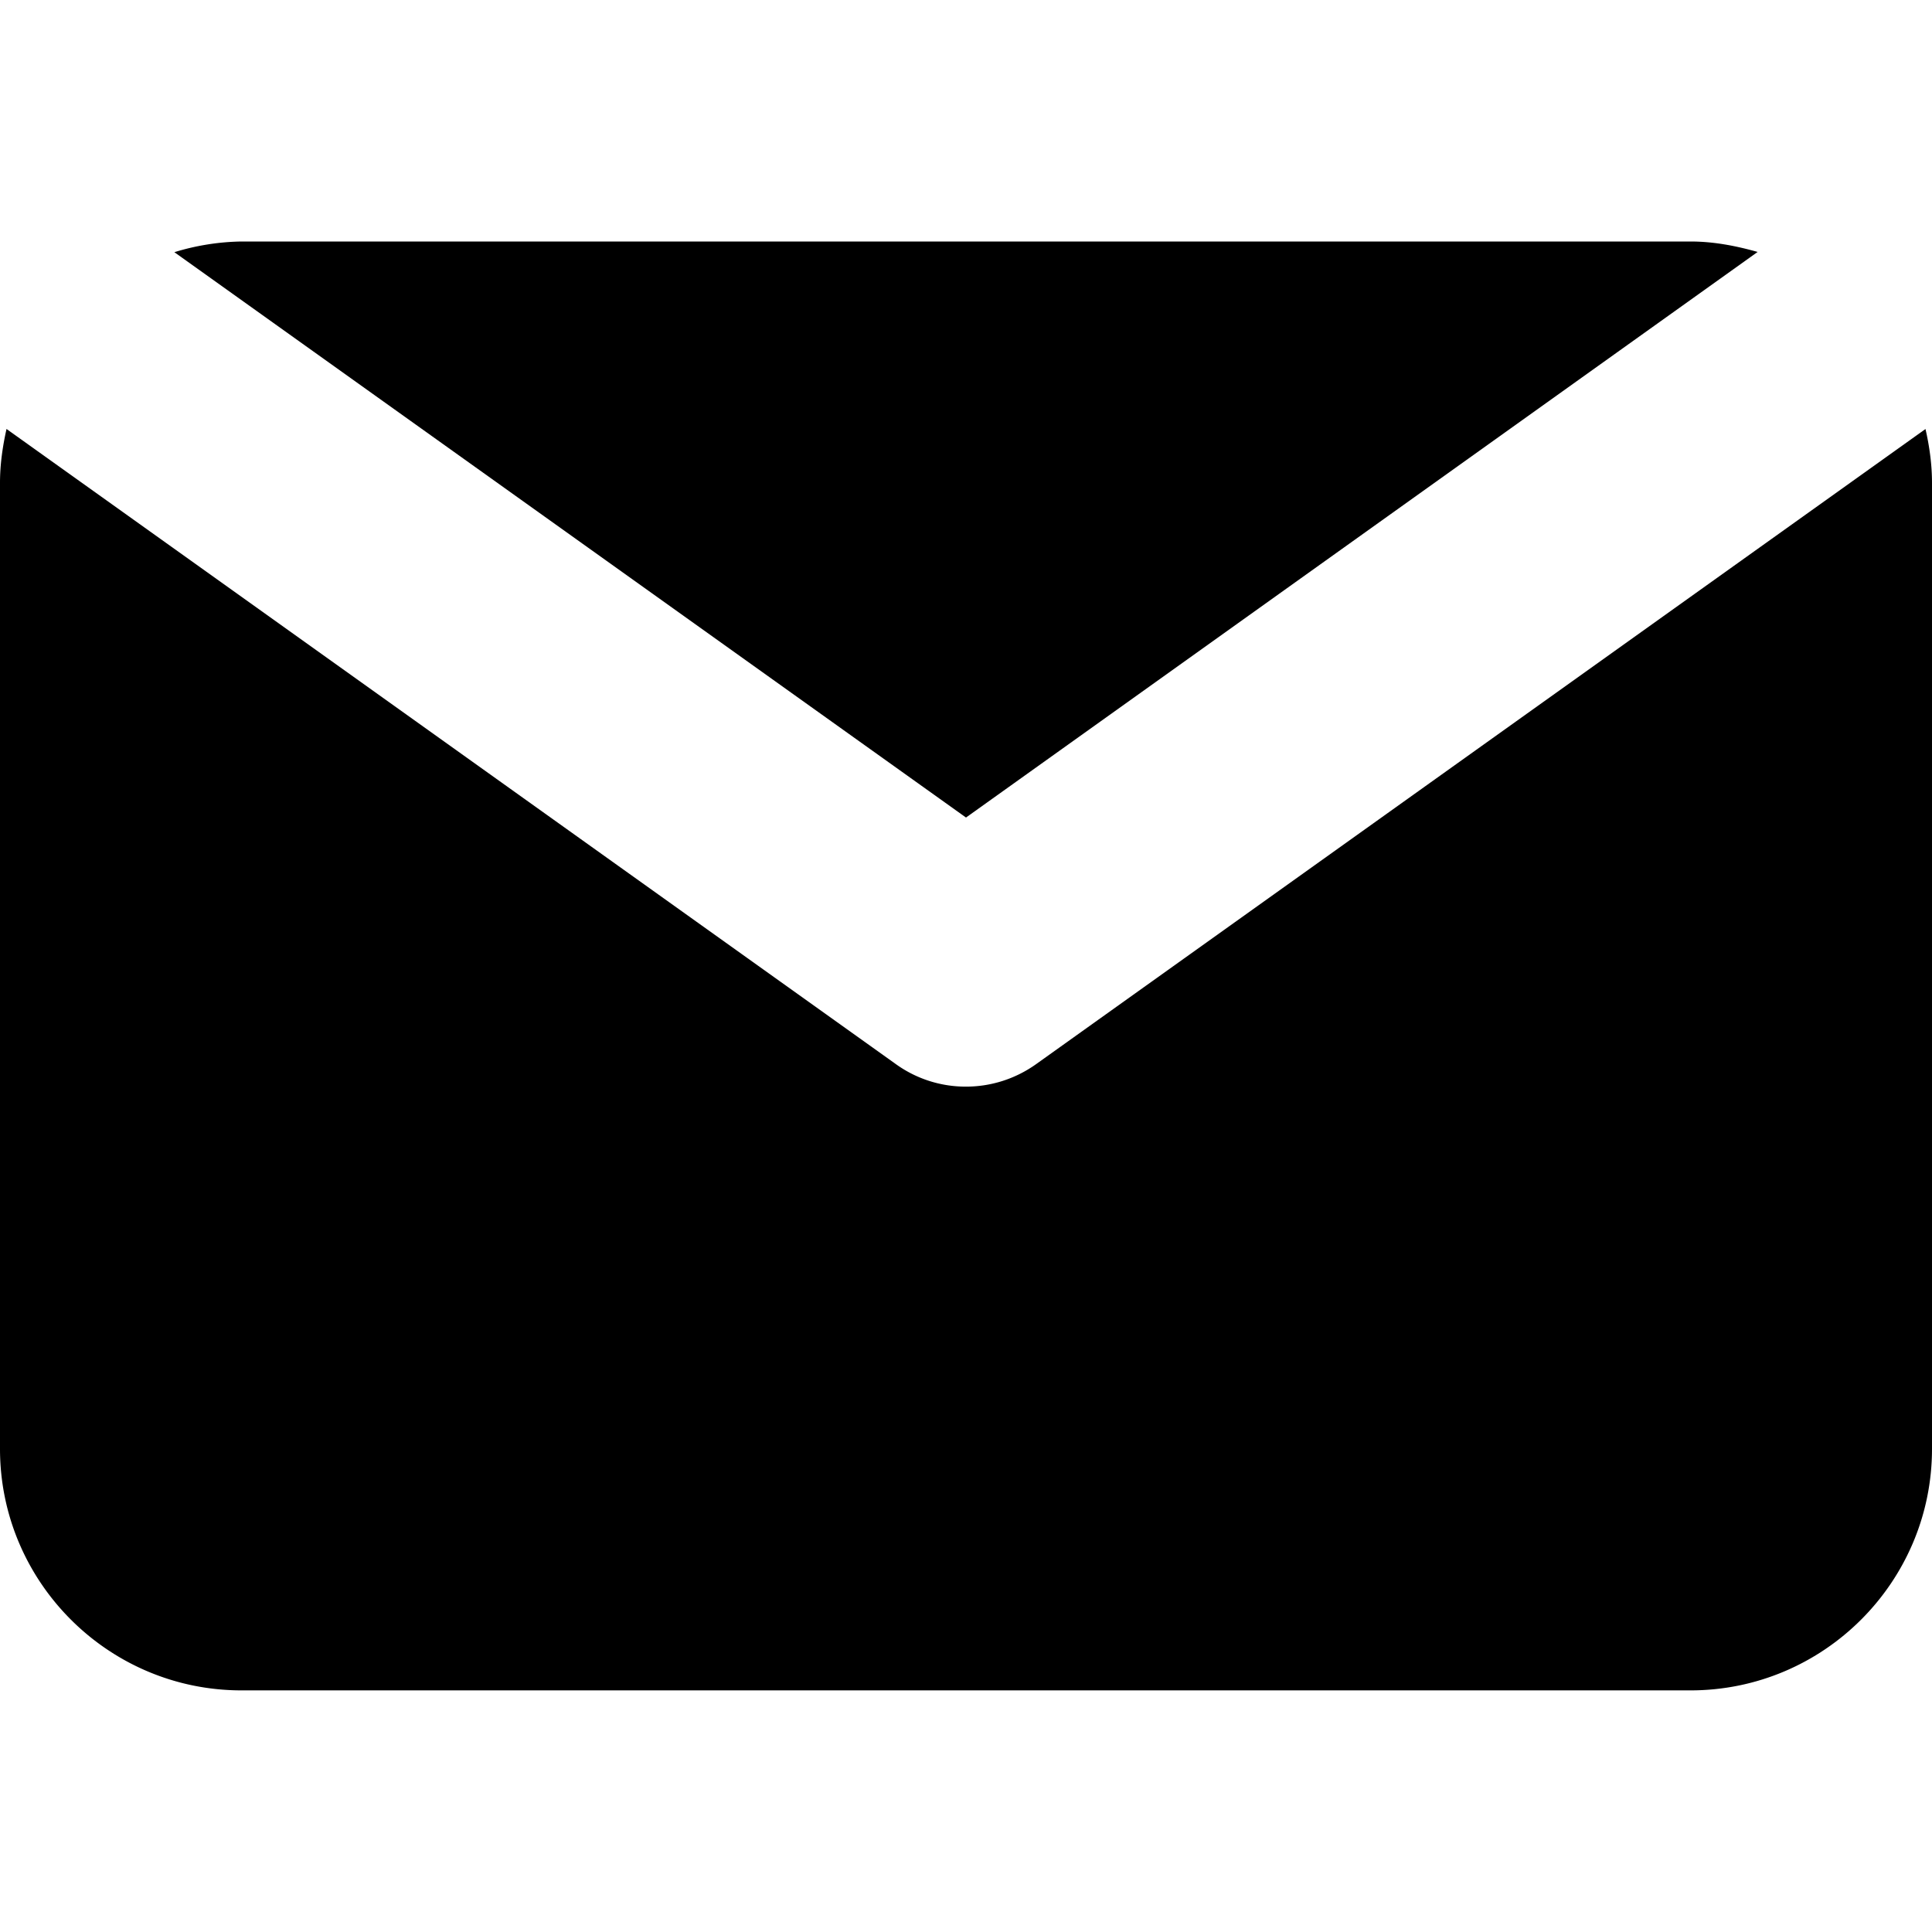 <svg width="32" height="32" viewBox="0 0 32 32" xmlns="http://www.w3.org/2000/svg"><g class="nc-icon-wrapper" fill="#000000"><g transform="translate(1889 -347)"><path d="M-1859.888 351.173l-13.112 9.368-13.112-9.364A3.976 3.976 0 0 1-1885 351h24c.388 0 .756.073 1.112.173z"></path><path d="M-1873 364.998c.408 0 .814-.125 1.162-.373l14.73-10.519c.034.147.061.297.08.45.018.146.028.292.028.442v16c0 2.205-1.794 4-4 4h-24c-2.206 0-4-1.795-4-4v-16c0-.309.044-.606.108-.893l14.73 10.52a1.978 1.978 0 0 0 1.162.373z"></path></g></g></svg>